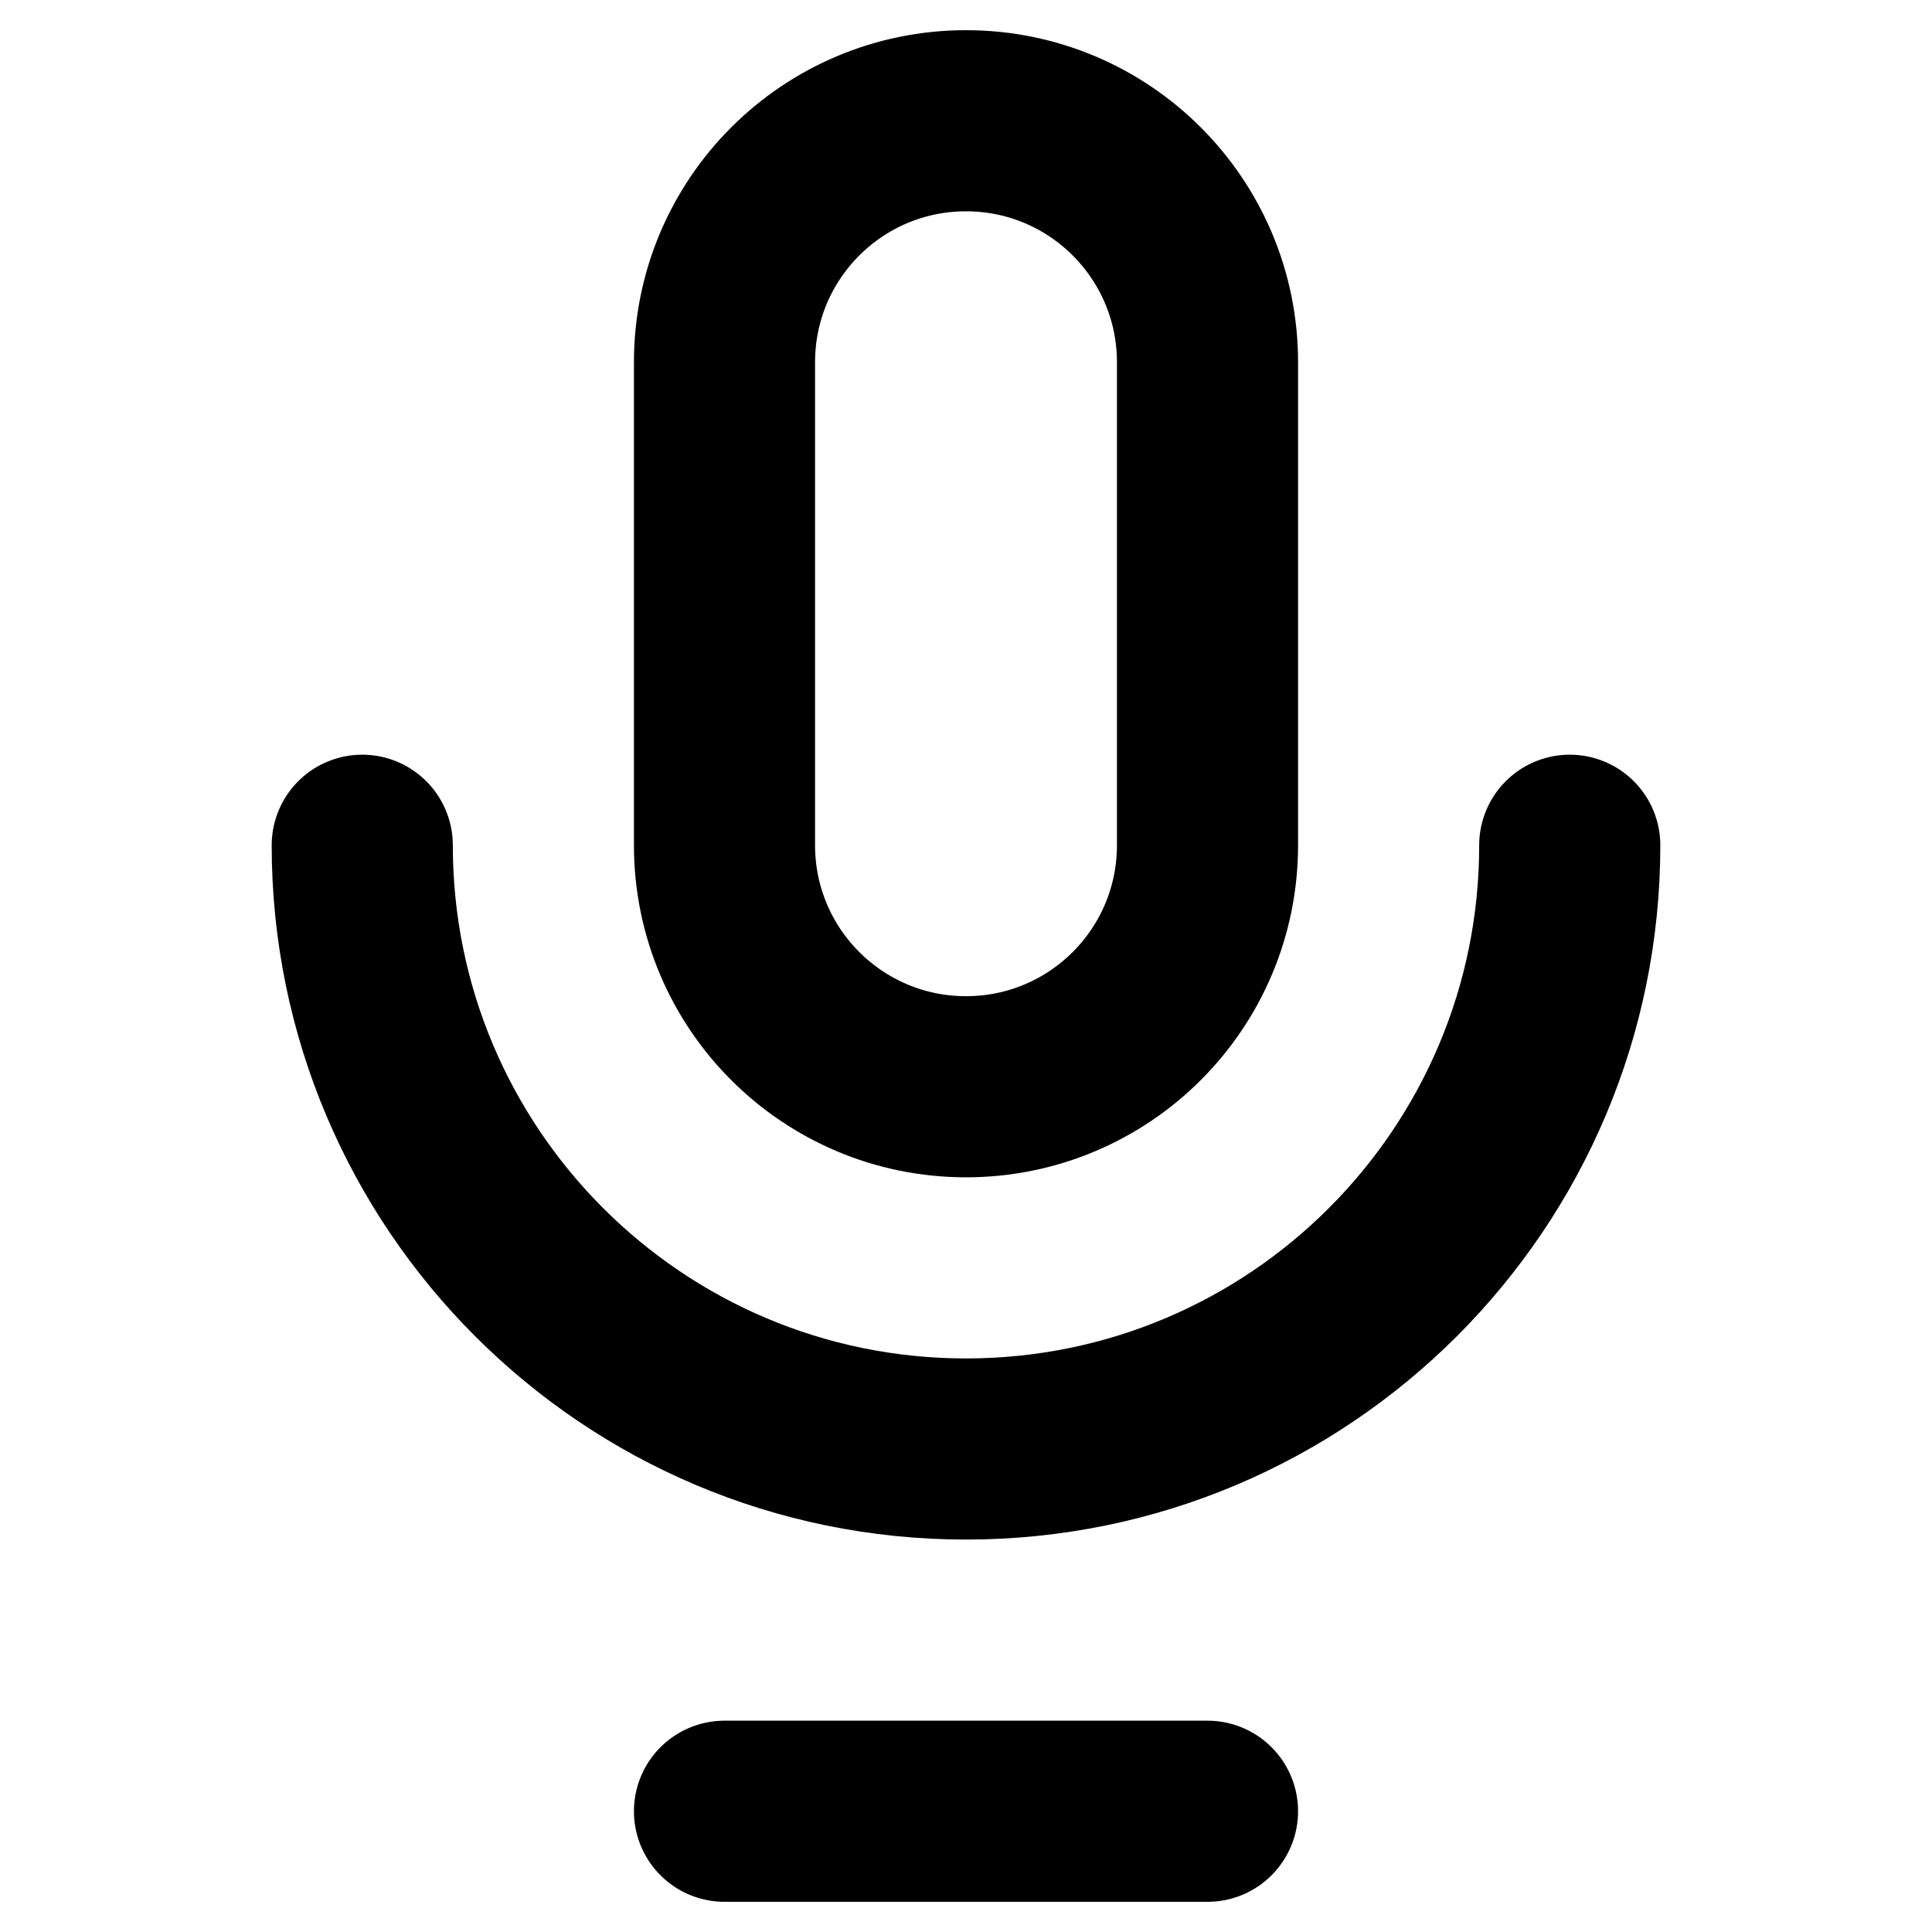 <svg width="16" height="16" viewBox="0 0 16 16" fill="none" xmlns="http://www.w3.org/2000/svg">
<path d="M3 7C3 9.761 5.239 12 8 12C10.761 12 13 9.761 13 7M6 15H10M8 9C6.895 9 6 8.105 6 7V3C6 1.895 6.895 1 8 1C9.105 1 10 1.895 10 3V7C10 8.105 9.105 9 8 9Z" stroke="black" style="stroke:black;stroke-opacity:1;" stroke-width="1.5" stroke-linecap="round" stroke-linejoin="round"/>
</svg>
